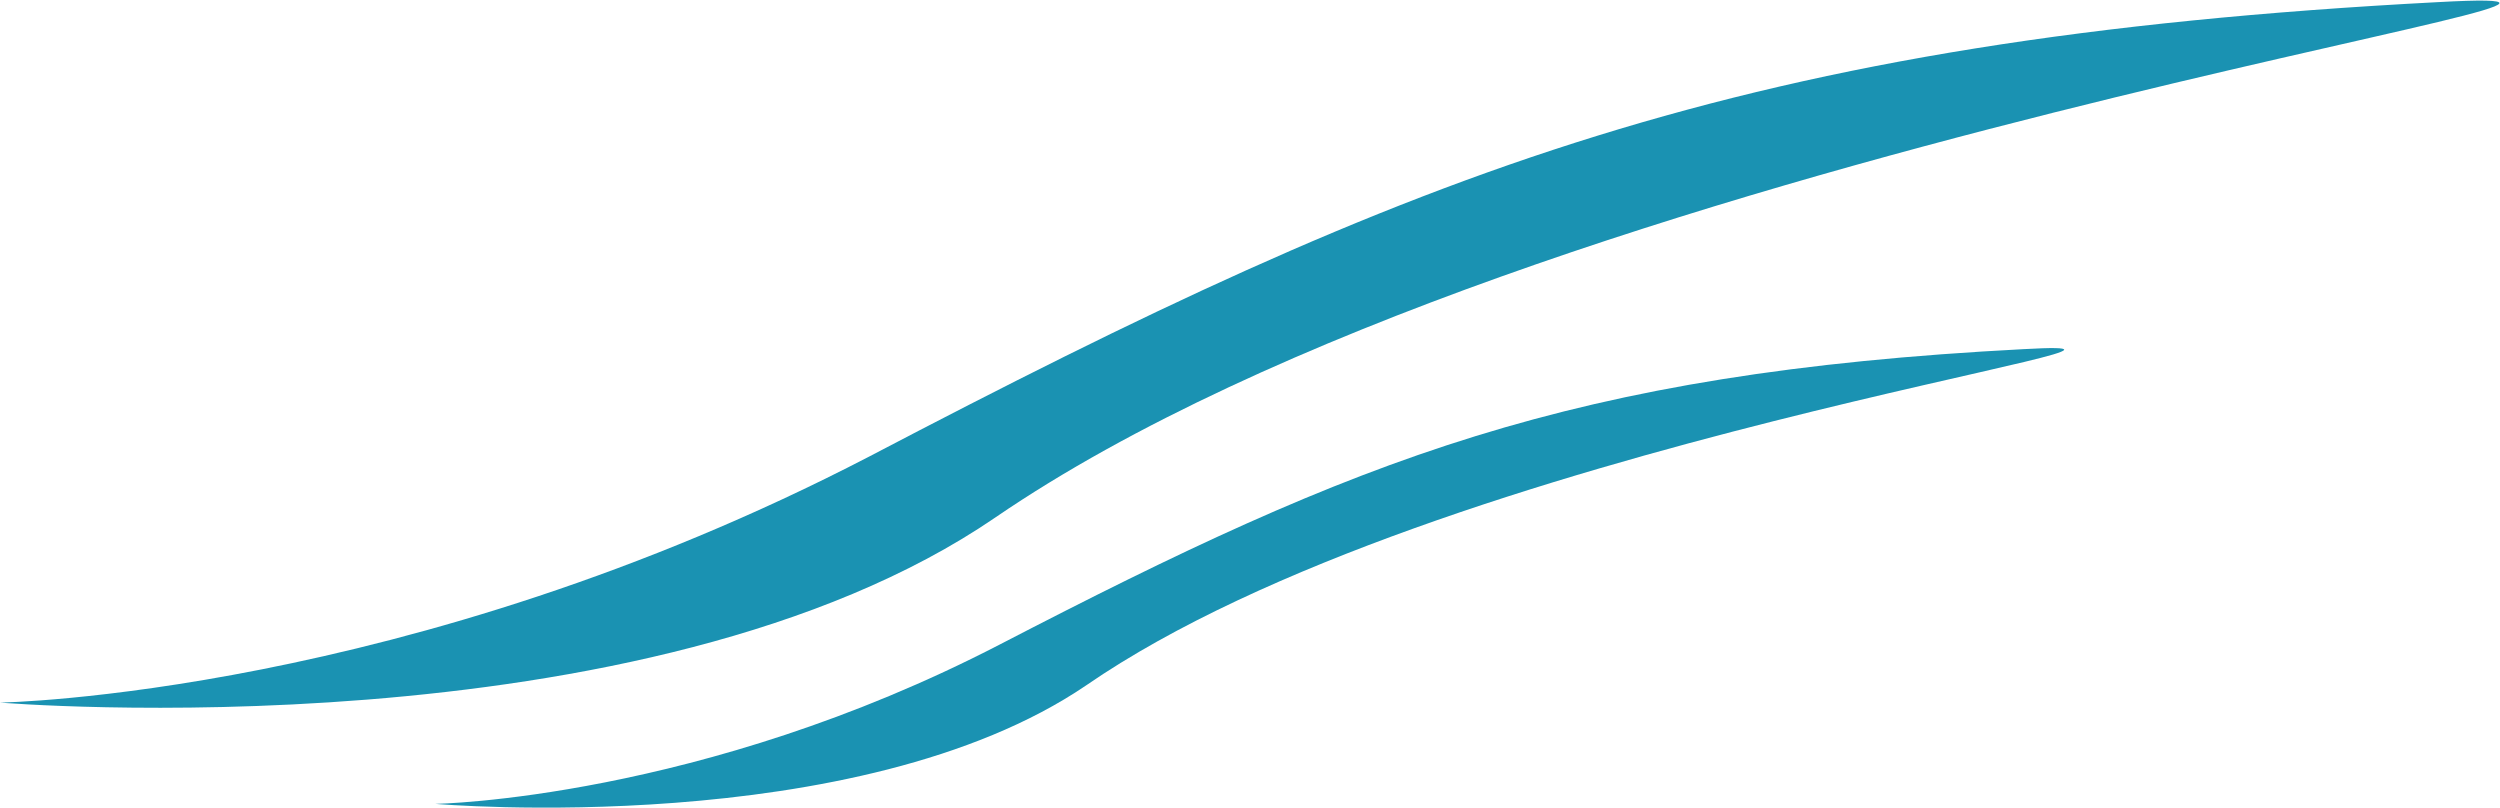 <?xml version="1.0" encoding="utf-8"?>
<!-- Generator: Adobe Illustrator 18.0.0, SVG Export Plug-In . SVG Version: 6.00 Build 0)  -->
<!DOCTYPE svg PUBLIC "-//W3C//DTD SVG 1.1//EN" "http://www.w3.org/Graphics/SVG/1.1/DTD/svg11.dtd">
<svg version="1.1" id="Layer_1" xmlns="http://www.w3.org/2000/svg" xmlns:xlink="http://www.w3.org/1999/xlink" x="0px" y="0px"
	 viewBox="0 0 116 37.5" enable-background="new 0 0 116 37.5" xml:space="preserve">
<path fill="#1A92B2" d="M0,32.6c0,0,18.9-0.3,40.3-11.4C65.7,7.9,80.8,1.8,113.1,0.1C129.5-0.8,71.5,6.7,46.2,24
	C30,35.1,0,32.6,0,32.6z"/>
<path fill="#1A92B2" d="M20.2,37.3c0,0,12.3-0.2,26.2-7.4C63,21.3,72.8,17.3,93.9,16.2c10.7-0.6-27.1,4.3-43.5,15.6
	C39.8,39,20.2,37.3,20.2,37.3z"/>
</svg>
